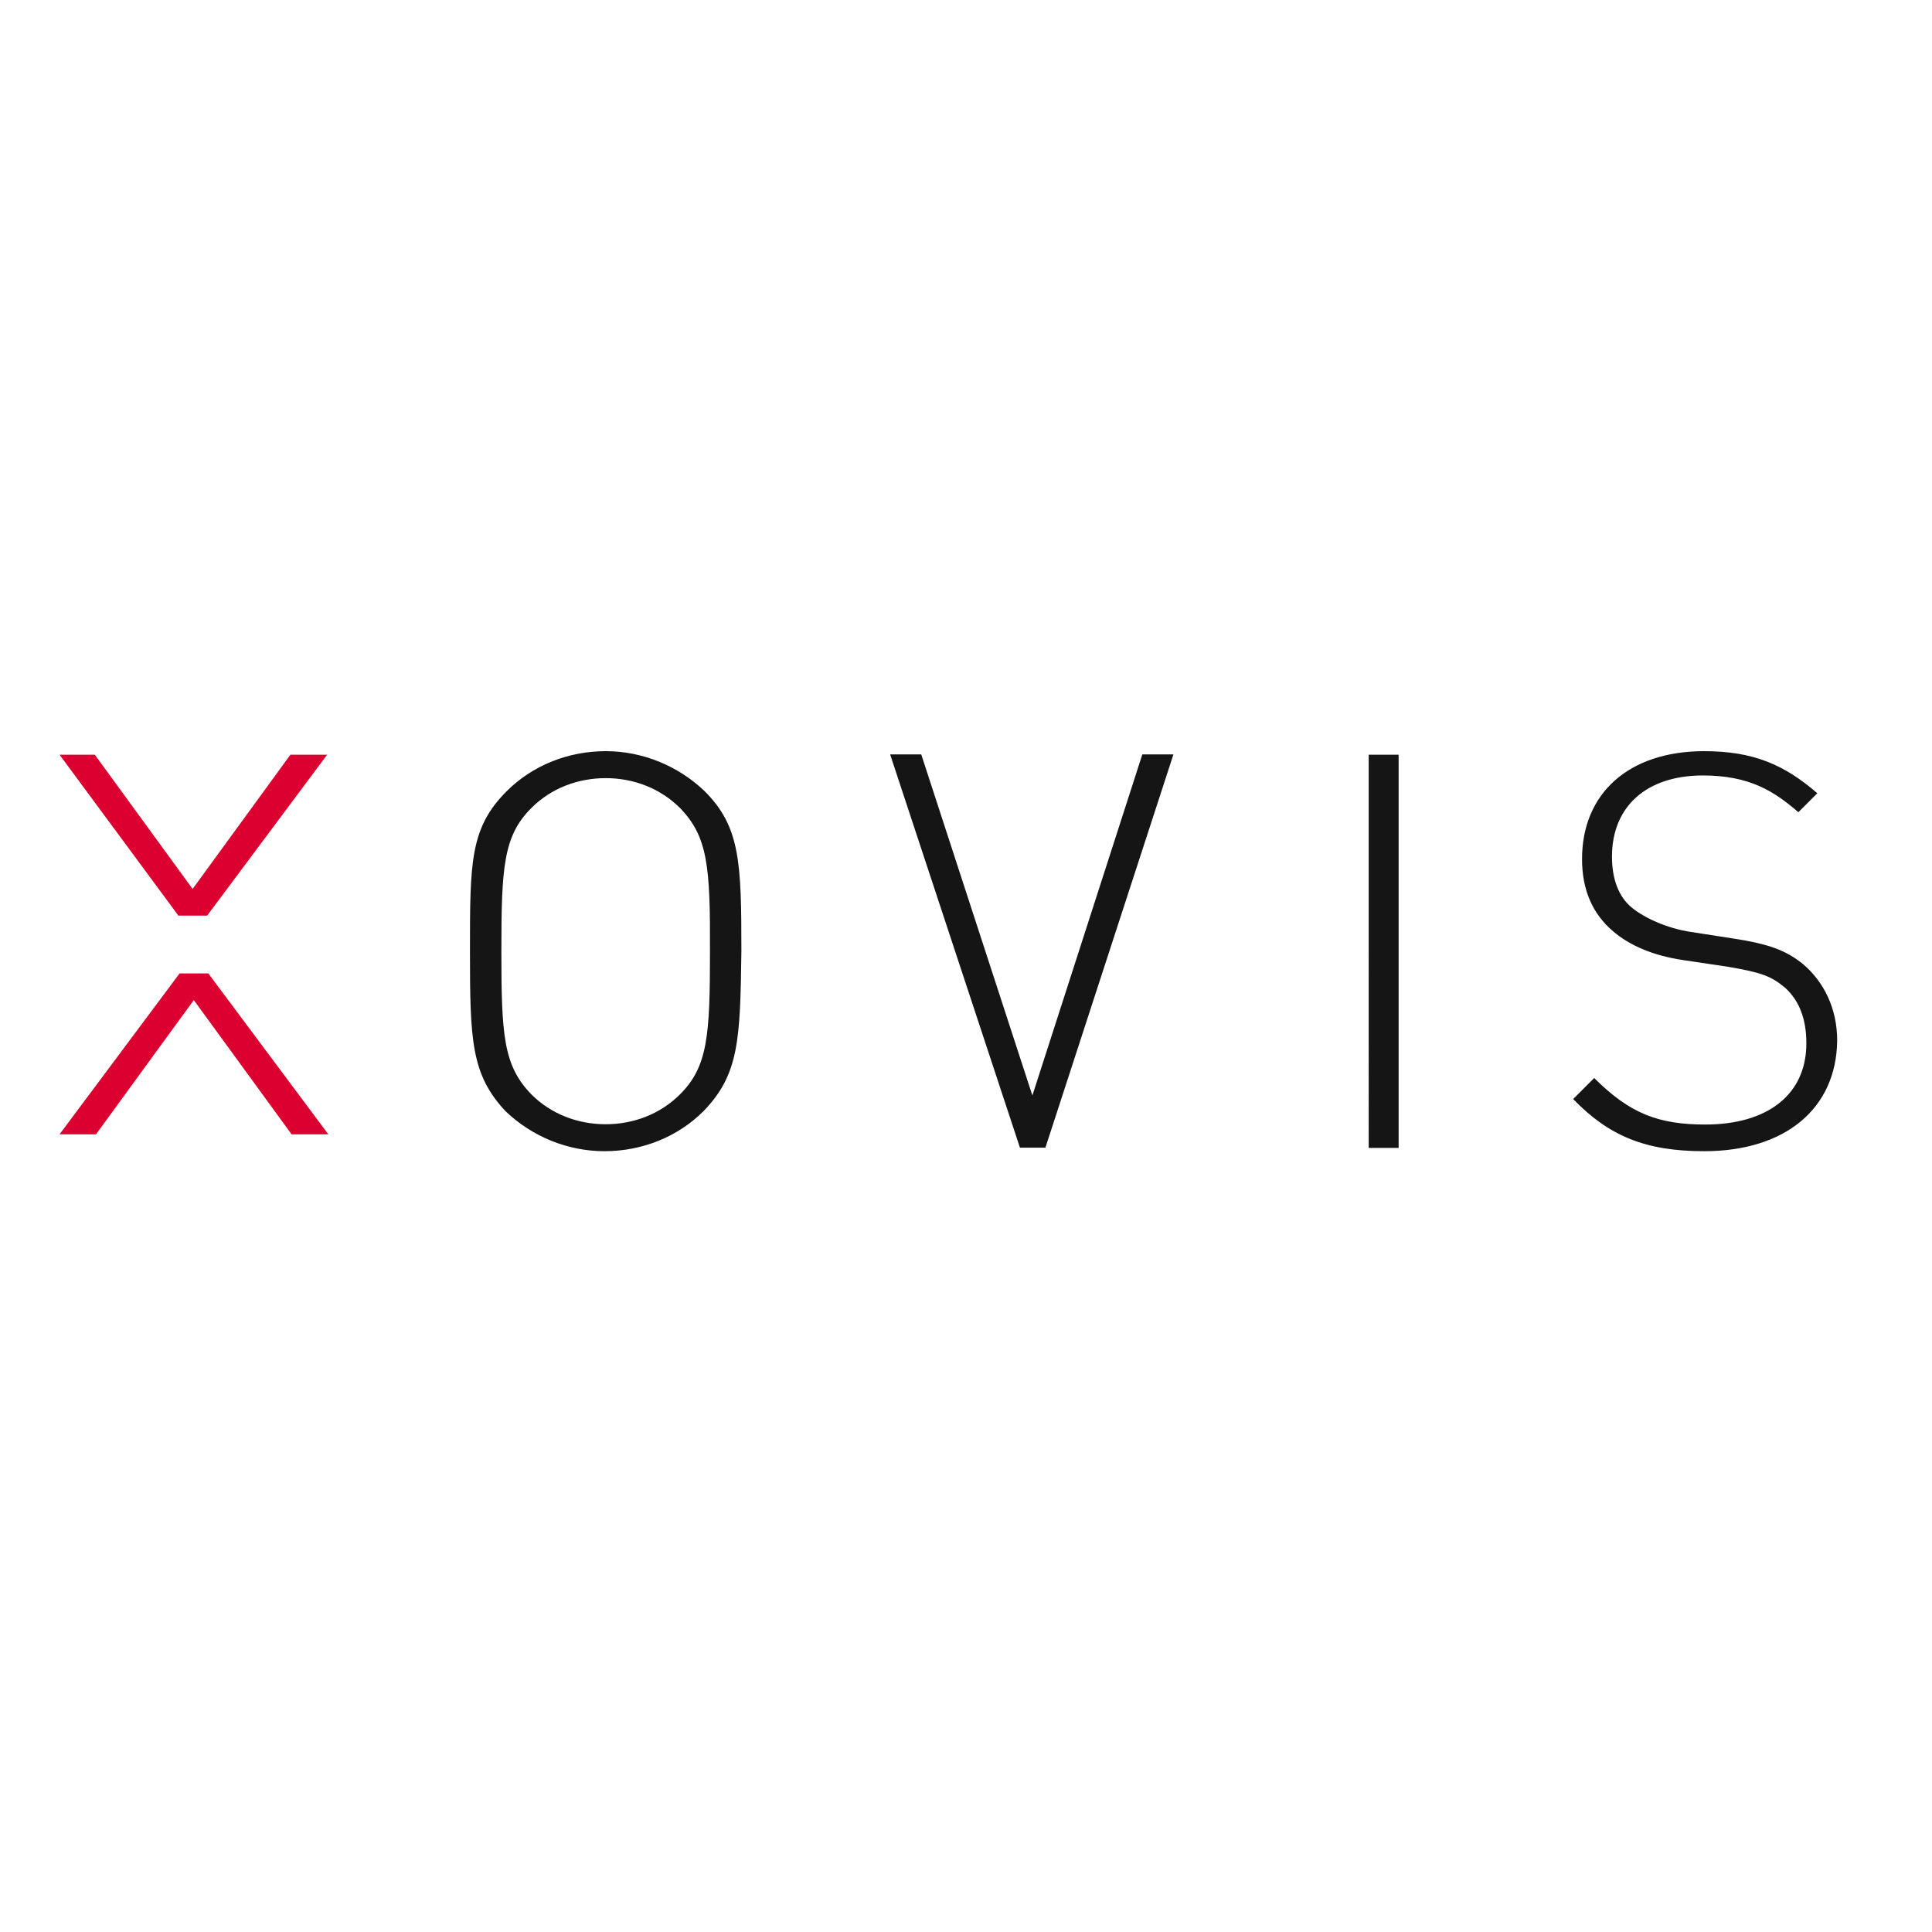 <svg xmlns="http://www.w3.org/2000/svg" xml:space="preserve" viewBox="0 0 652 652"><path d="M237.4 375c-8.6 8.6-20.6 13.5-33.4 13.5-12.4 0-24.4-4.9-33.4-13.5-11.6-12.4-12-24-12-54s0-41.6 12.4-54c8.6-8.6 20.6-13.5 33.4-13.5 12.4 0 24.4 4.9 33.4 13.5 12 12 12.4 24 12.4 54-.4 30-.8 41.6-12.8 54m-7.9-102.3c-6.7-6.7-15.7-10.1-25.1-10.1s-18.4 3.4-25.1 10.1c-9.4 9.4-10.1 19.9-10.1 48.3s.7 38.6 10.1 48.3c6.7 6.7 15.7 10.1 25.1 10.1s18.4-3.4 25.1-10.1c9.4-9.4 10.1-19.9 10.1-48.3.1-28.5-.7-38.6-10.1-48.3m123.3 114.6h-8.6l-43.8-132.7h10.5l37.5 115.1 37.1-115.1H396zm109.1 0V254.7H472v132.7h-10.1zm113.2 1.2c-19.9 0-32.2-5.2-44.2-17.6l7.1-7.1c12 12 21.7 15.7 37.5 15.7 21 0 34.1-10.1 34.1-27.4 0-7.9-2.2-14.2-7.1-18.7-4.9-4.1-8.2-5.2-19.1-7.1L568 324c-10.1-1.5-18-4.9-23.6-9.7-7.1-6-10.5-14.2-10.5-24.4 0-22.1 15.7-36.4 41.2-36.4 16.5 0 27 4.5 38.2 14.2l-6.4 6.4c-8.2-7.1-16.5-12.4-32.2-12.4-19.1 0-30.7 10.5-30.7 27.4 0 7.5 2.2 13.5 6.7 17.2s12.4 7.1 19.9 8.2l14.2 2.2c12.4 1.9 18 4.1 23.6 8.6 7.1 6 11.6 15 11.6 25.9-.3 23-17.6 37.3-44.9 37.3" style="fill:#151515"/><path d="m98.4 382.8-33-45.3-33 45.3H20.1l40.5-54.3h9.7l40.5 54.3zM32 254.7 65 300l33-45.3h12.4L69.9 309h-9.7l-40.1-54.3z" style="fill:#db002f"/></svg>